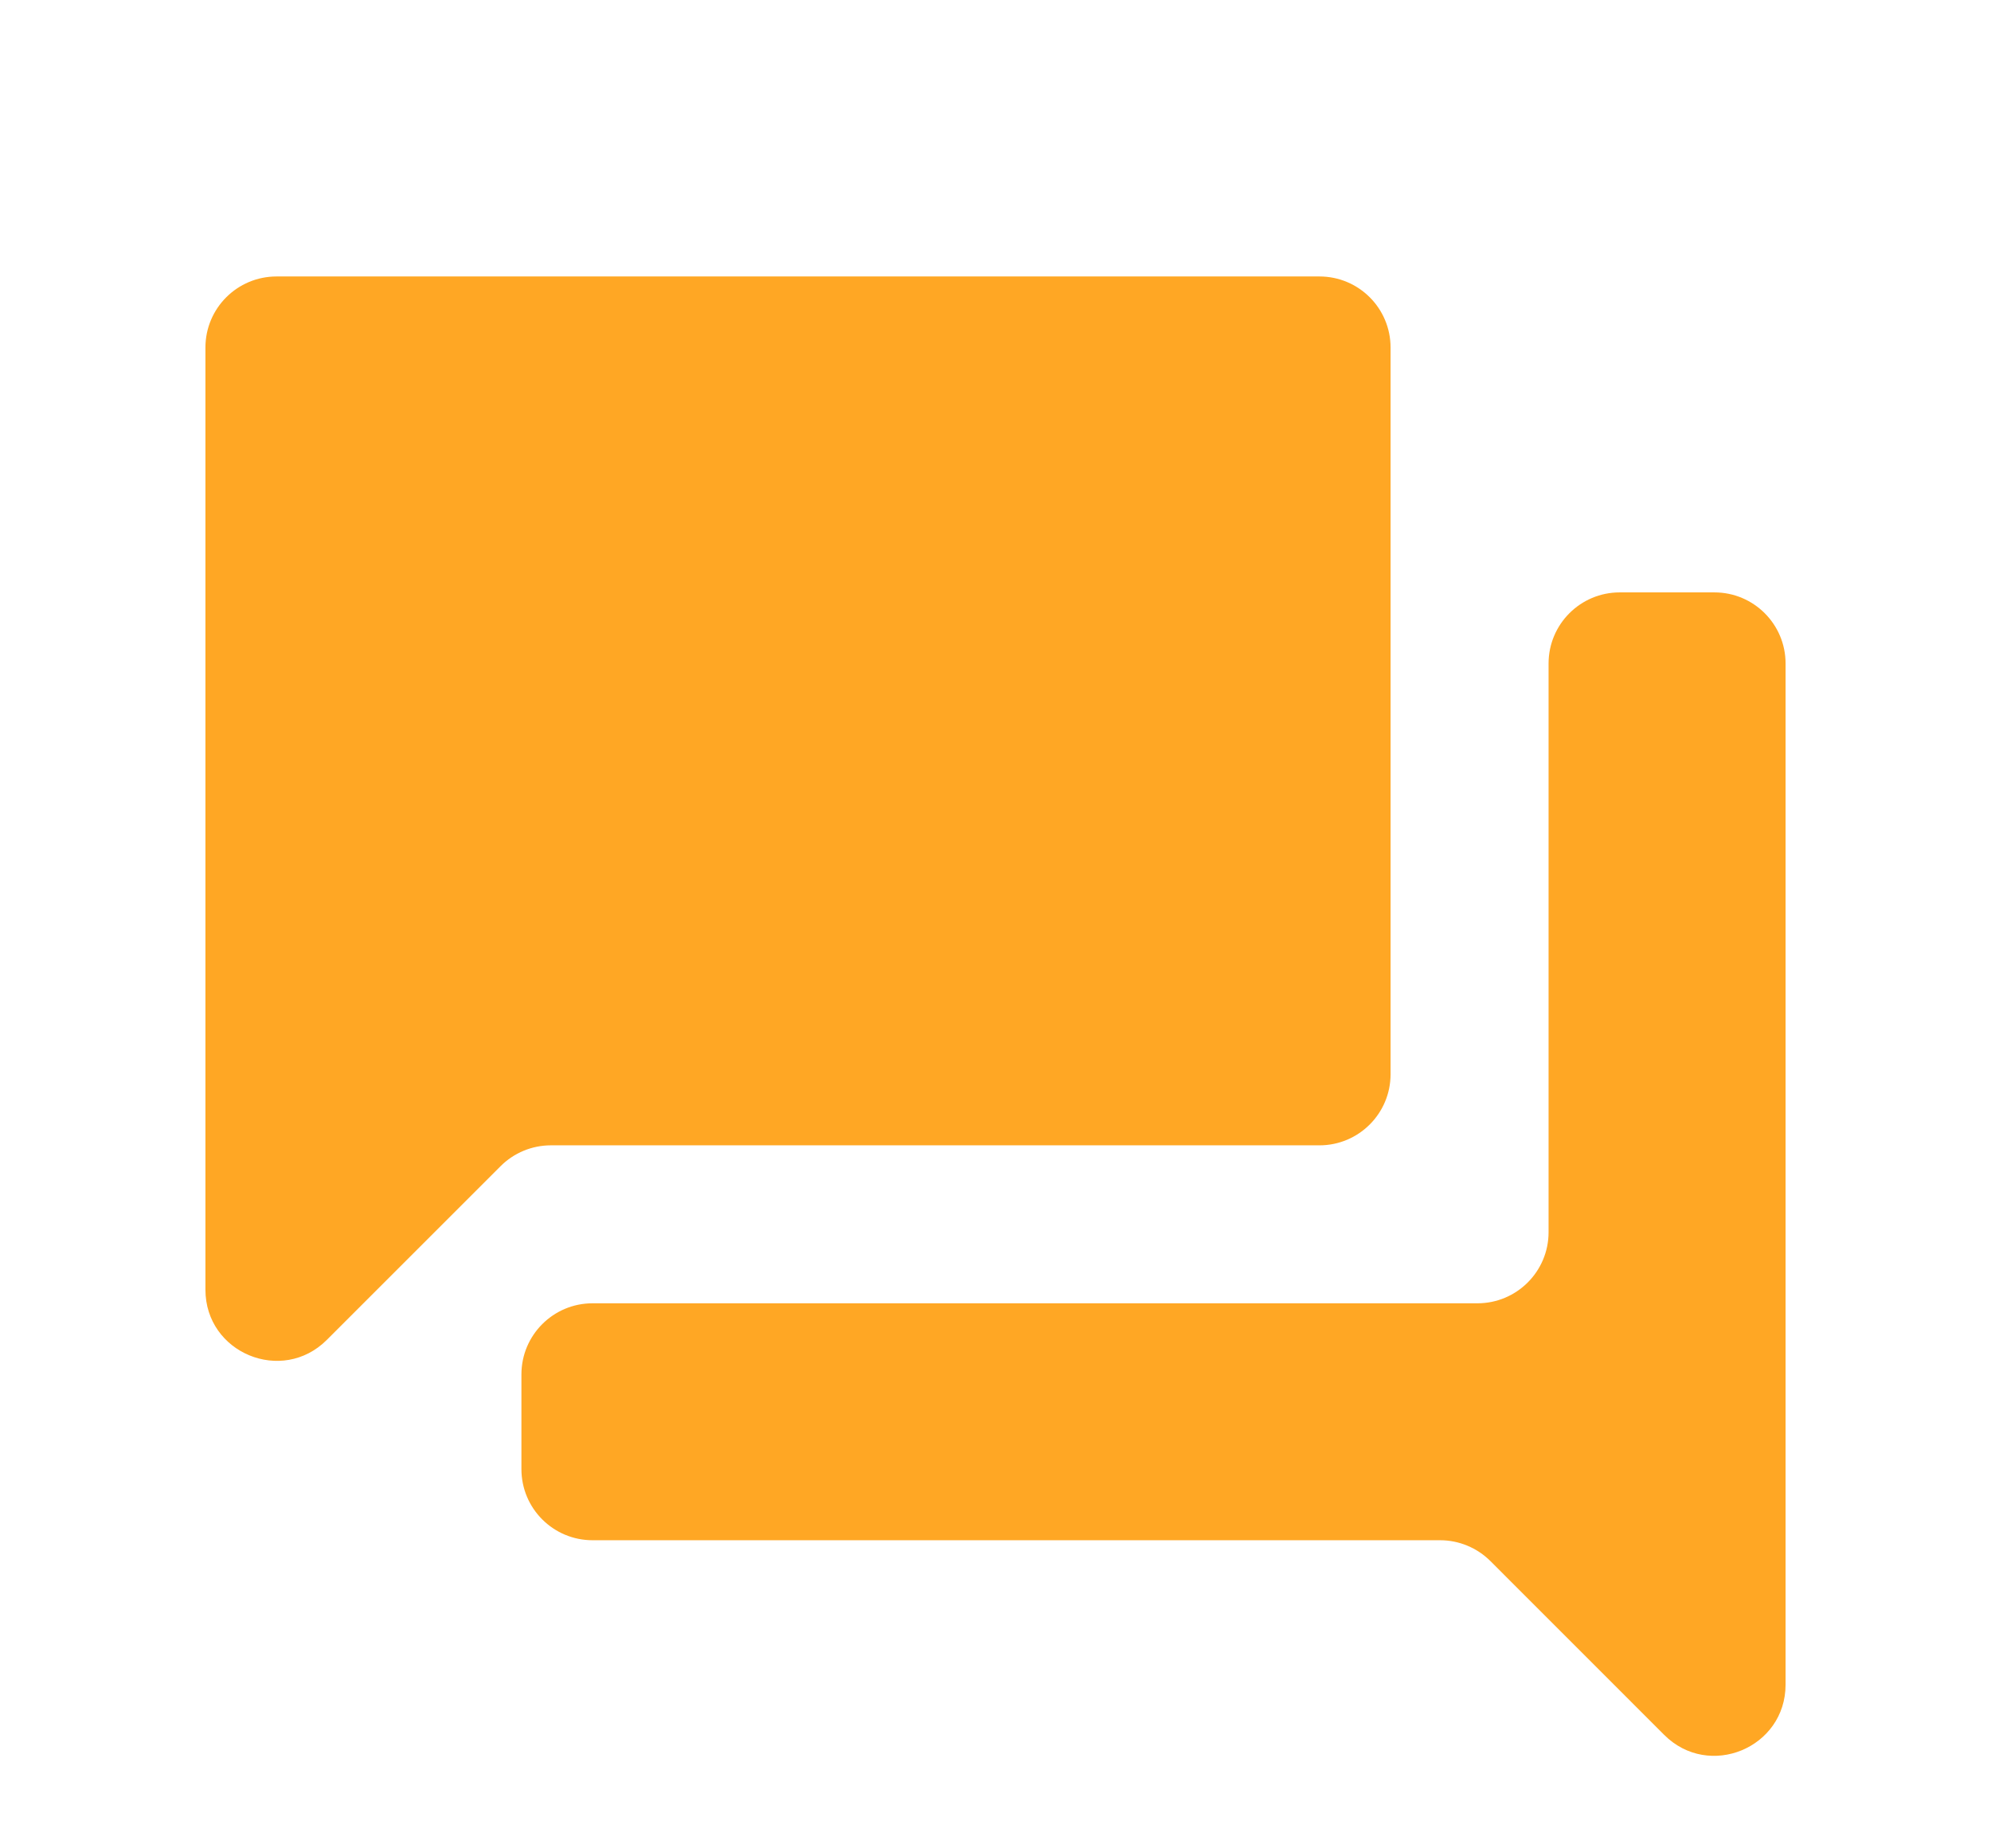 <svg width="28" height="26" viewBox="0 0 28 26" fill="none" xmlns="http://www.w3.org/2000/svg">
<g filter="url(#filter0_dii)">
<path d="M25.111 6.333C25.111 5.781 24.663 5.333 24.111 5.333H22.778C22.226 5.333 21.778 5.781 21.778 6.333V14.333C21.778 14.885 21.33 15.333 20.778 15.333H8.333C7.781 15.333 7.333 15.781 7.333 16.333V17.666C7.333 18.219 7.781 18.666 8.333 18.666H20.252C20.518 18.666 20.772 18.772 20.96 18.959L23.404 21.404C24.034 22.034 25.111 21.588 25.111 20.697V6.333ZM18.556 13.111C19.108 13.111 19.556 12.663 19.556 12.111V1.889C19.556 1.336 19.108 0.889 18.556 0.889H3.889C3.337 0.889 2.889 1.336 2.889 1.889V15.141C2.889 16.032 3.966 16.478 4.596 15.848L7.04 13.404C7.228 13.216 7.482 13.111 7.748 13.111H18.556Z" fill="#FFA724"/>
</g>
<defs>
<filter id="filter0_dii" x="0.889" y="-0.111" width="26.222" height="25.81" filterUnits="userSpaceOnUse" color-interpolation-filters="sRGB">
<feFlood flood-opacity="0" result="BackgroundImageFix"/>
<feColorMatrix in="SourceAlpha" type="matrix" values="0 0 0 0 0 0 0 0 0 0 0 0 0 0 0 0 0 0 127 0"/>
<feOffset dy="2"/>
<feGaussianBlur stdDeviation="1"/>
<feColorMatrix type="matrix" values="0 0 0 0 0.929 0 0 0 0 0.929 0 0 0 0 0.929 0 0 0 0.4 0"/>
<feBlend mode="normal" in2="BackgroundImageFix" result="effect1_dropShadow"/>
<feBlend mode="normal" in="SourceGraphic" in2="effect1_dropShadow" result="shape"/>
<feColorMatrix in="SourceAlpha" type="matrix" values="0 0 0 0 0 0 0 0 0 0 0 0 0 0 0 0 0 0 127 0" result="hardAlpha"/>
<feOffset dy="2"/>
<feGaussianBlur stdDeviation="0.5"/>
<feComposite in2="hardAlpha" operator="arithmetic" k2="-1" k3="1"/>
<feColorMatrix type="matrix" values="0 0 0 0 1 0 0 0 0 1 0 0 0 0 1 0 0 0 0.5 0"/>
<feBlend mode="normal" in2="shape" result="effect2_innerShadow"/>
<feColorMatrix in="SourceAlpha" type="matrix" values="0 0 0 0 0 0 0 0 0 0 0 0 0 0 0 0 0 0 127 0" result="hardAlpha"/>
<feOffset dy="-1"/>
<feGaussianBlur stdDeviation="1"/>
<feComposite in2="hardAlpha" operator="arithmetic" k2="-1" k3="1"/>
<feColorMatrix type="matrix" values="0 0 0 0 1 0 0 0 0 0.341 0 0 0 0 0 0 0 0 0.3 0"/>
<feBlend mode="normal" in2="effect2_innerShadow" result="effect3_innerShadow"/>
</filter>
</defs>
</svg>
